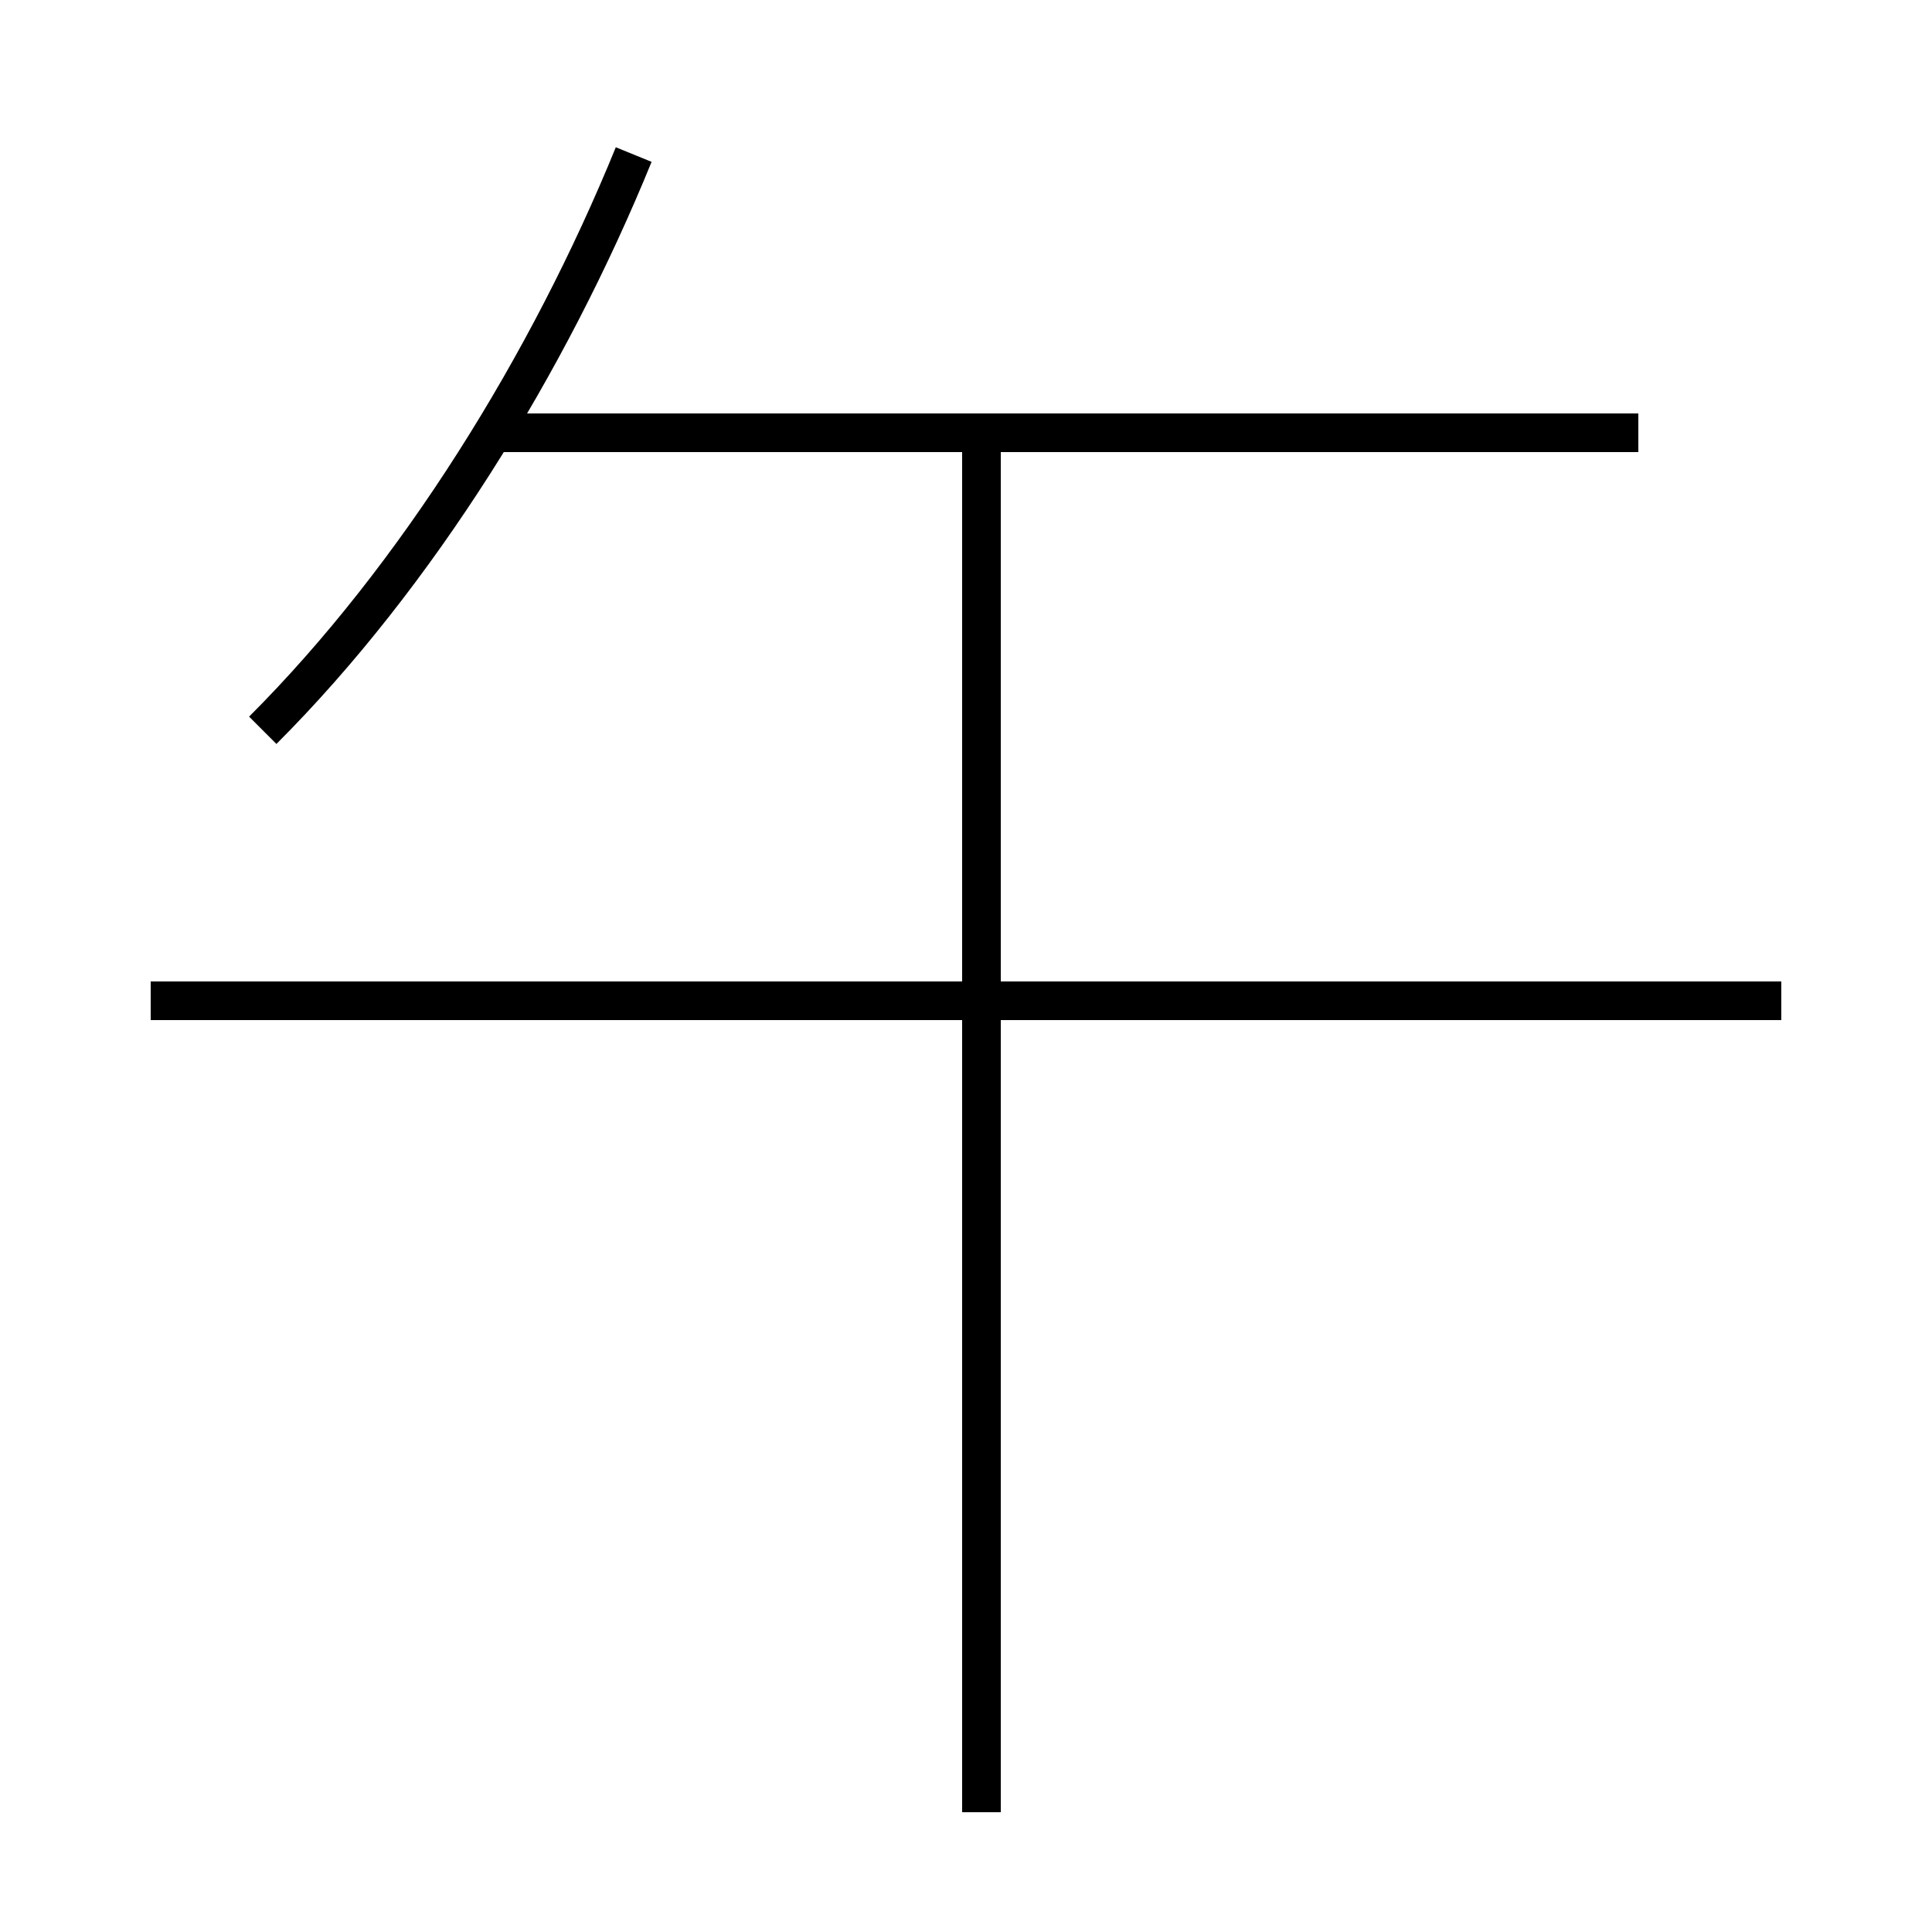 <?xml version='1.0' encoding='utf8'?>
<svg viewBox="0.0 -6.0 50.0 50.0" version="1.1" xmlns="http://www.w3.org/2000/svg">
<rect x="0.0" y="-6.0" width="50.0" height="50.0" fill="#808080" stroke="none"/>
<rect x="-1000" y="-1000" width="2000" height="2000" stroke="white" fill="white"/>
<g style="fill:white;stroke:#000000;  stroke-width:1">
<path d="M 6.8 -25.1 C 10.8 -29.1 14.2 -34.6 16.4 -40.0 M 25.4 2.9 L 25.4 -32.4 M 46.1 -18.1 L 3.9 -18.1 M 42.4 -32.8 L 12.7 -32.8" transform="translate(0.0 38.0)" />
</g>
</svg>